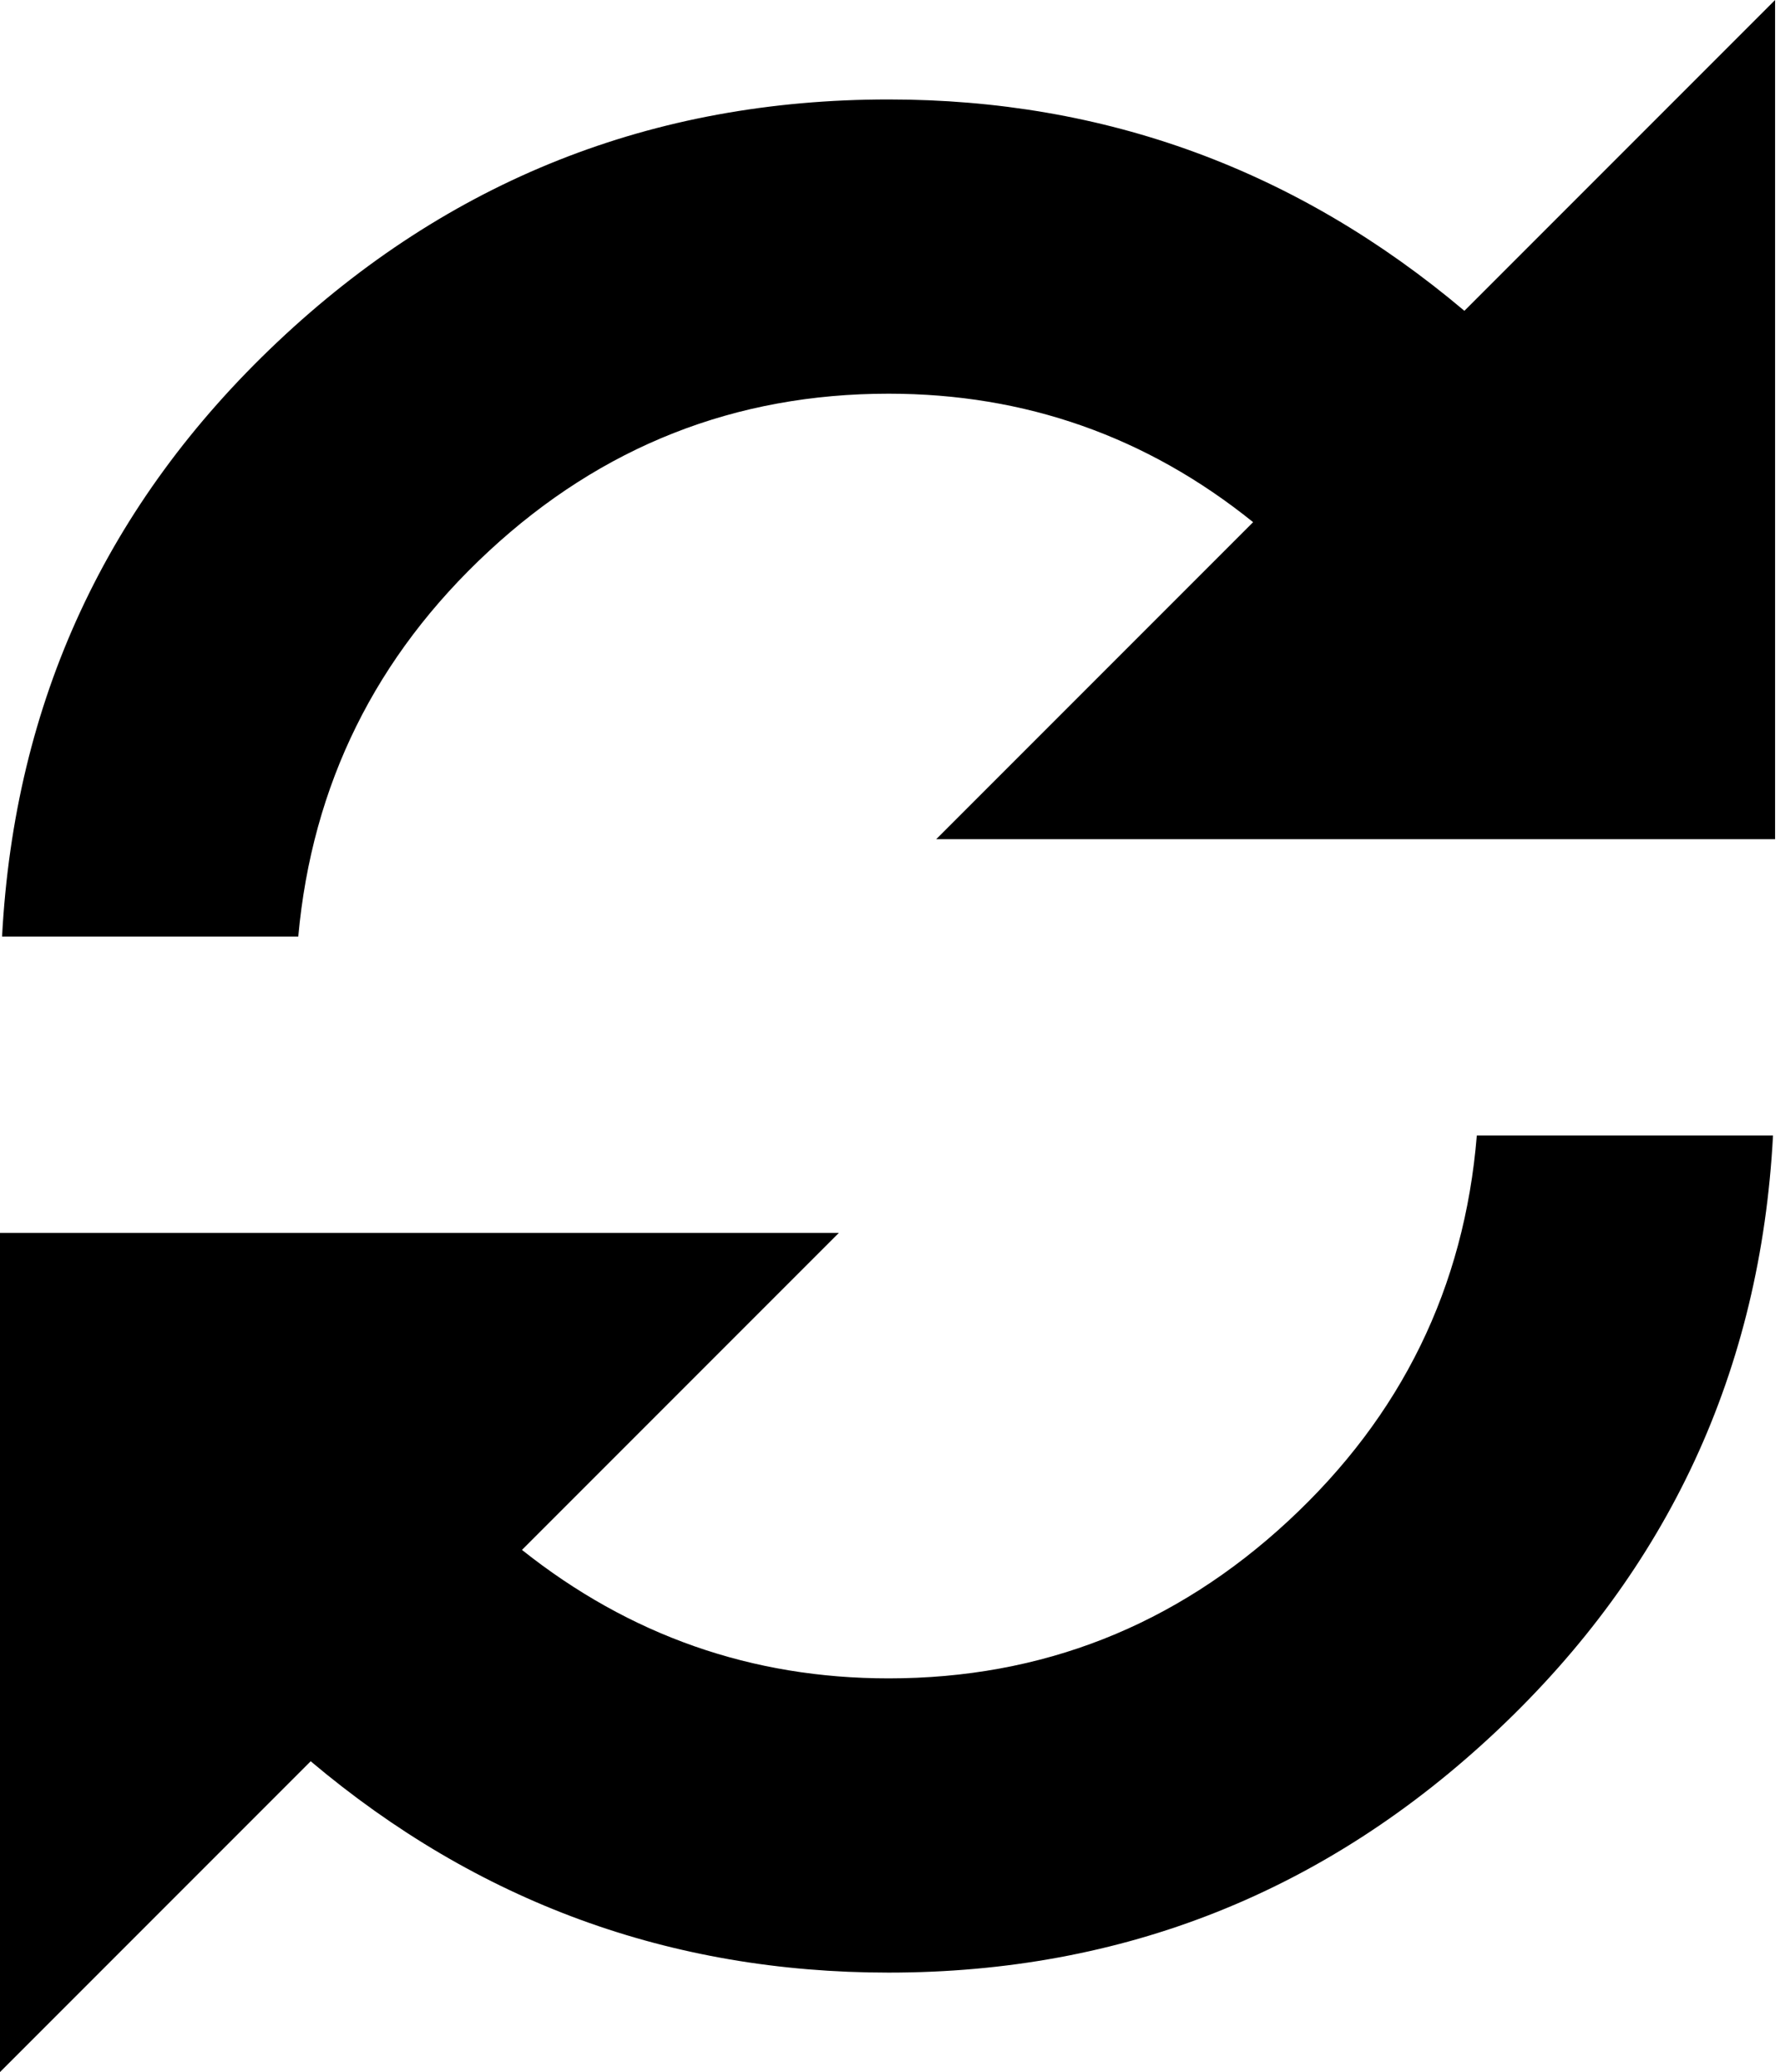 <?xml version="1.0" encoding="utf-8"?>
<!-- Generated by IcoMoon.io -->
<!DOCTYPE svg PUBLIC "-//W3C//DTD SVG 1.1//EN" "http://www.w3.org/Graphics/SVG/1.1/DTD/svg11.dtd">
<svg version="1.1" xmlns="http://www.w3.org/2000/svg" xmlns:xlink="http://www.w3.org/1999/xlink" width="220" height="256" viewBox="0 0 220 256">
<path fill="rgb(0, 0, 0)" d="M180.992 38.4l38.4-38.4v103.68h-103.68l39.168-39.168q-19.712-15.872-45.056-15.872-28.416 0-49.408 19.456t-23.552 47.616h-36.608q2.304-43.52 34.048-73.472t75.52-29.952q40.192 0 71.168 26.112zM109.824 207.36q28.416 0 49.408-19.456t23.296-47.616h36.608q-2.304 43.52-34.048 73.472t-75.264 29.952q-40.448 0-71.424-26.112l-38.4 38.4v-103.68h103.68l-39.168 39.168q19.968 15.872 45.312 15.872z"></path>
</svg>
